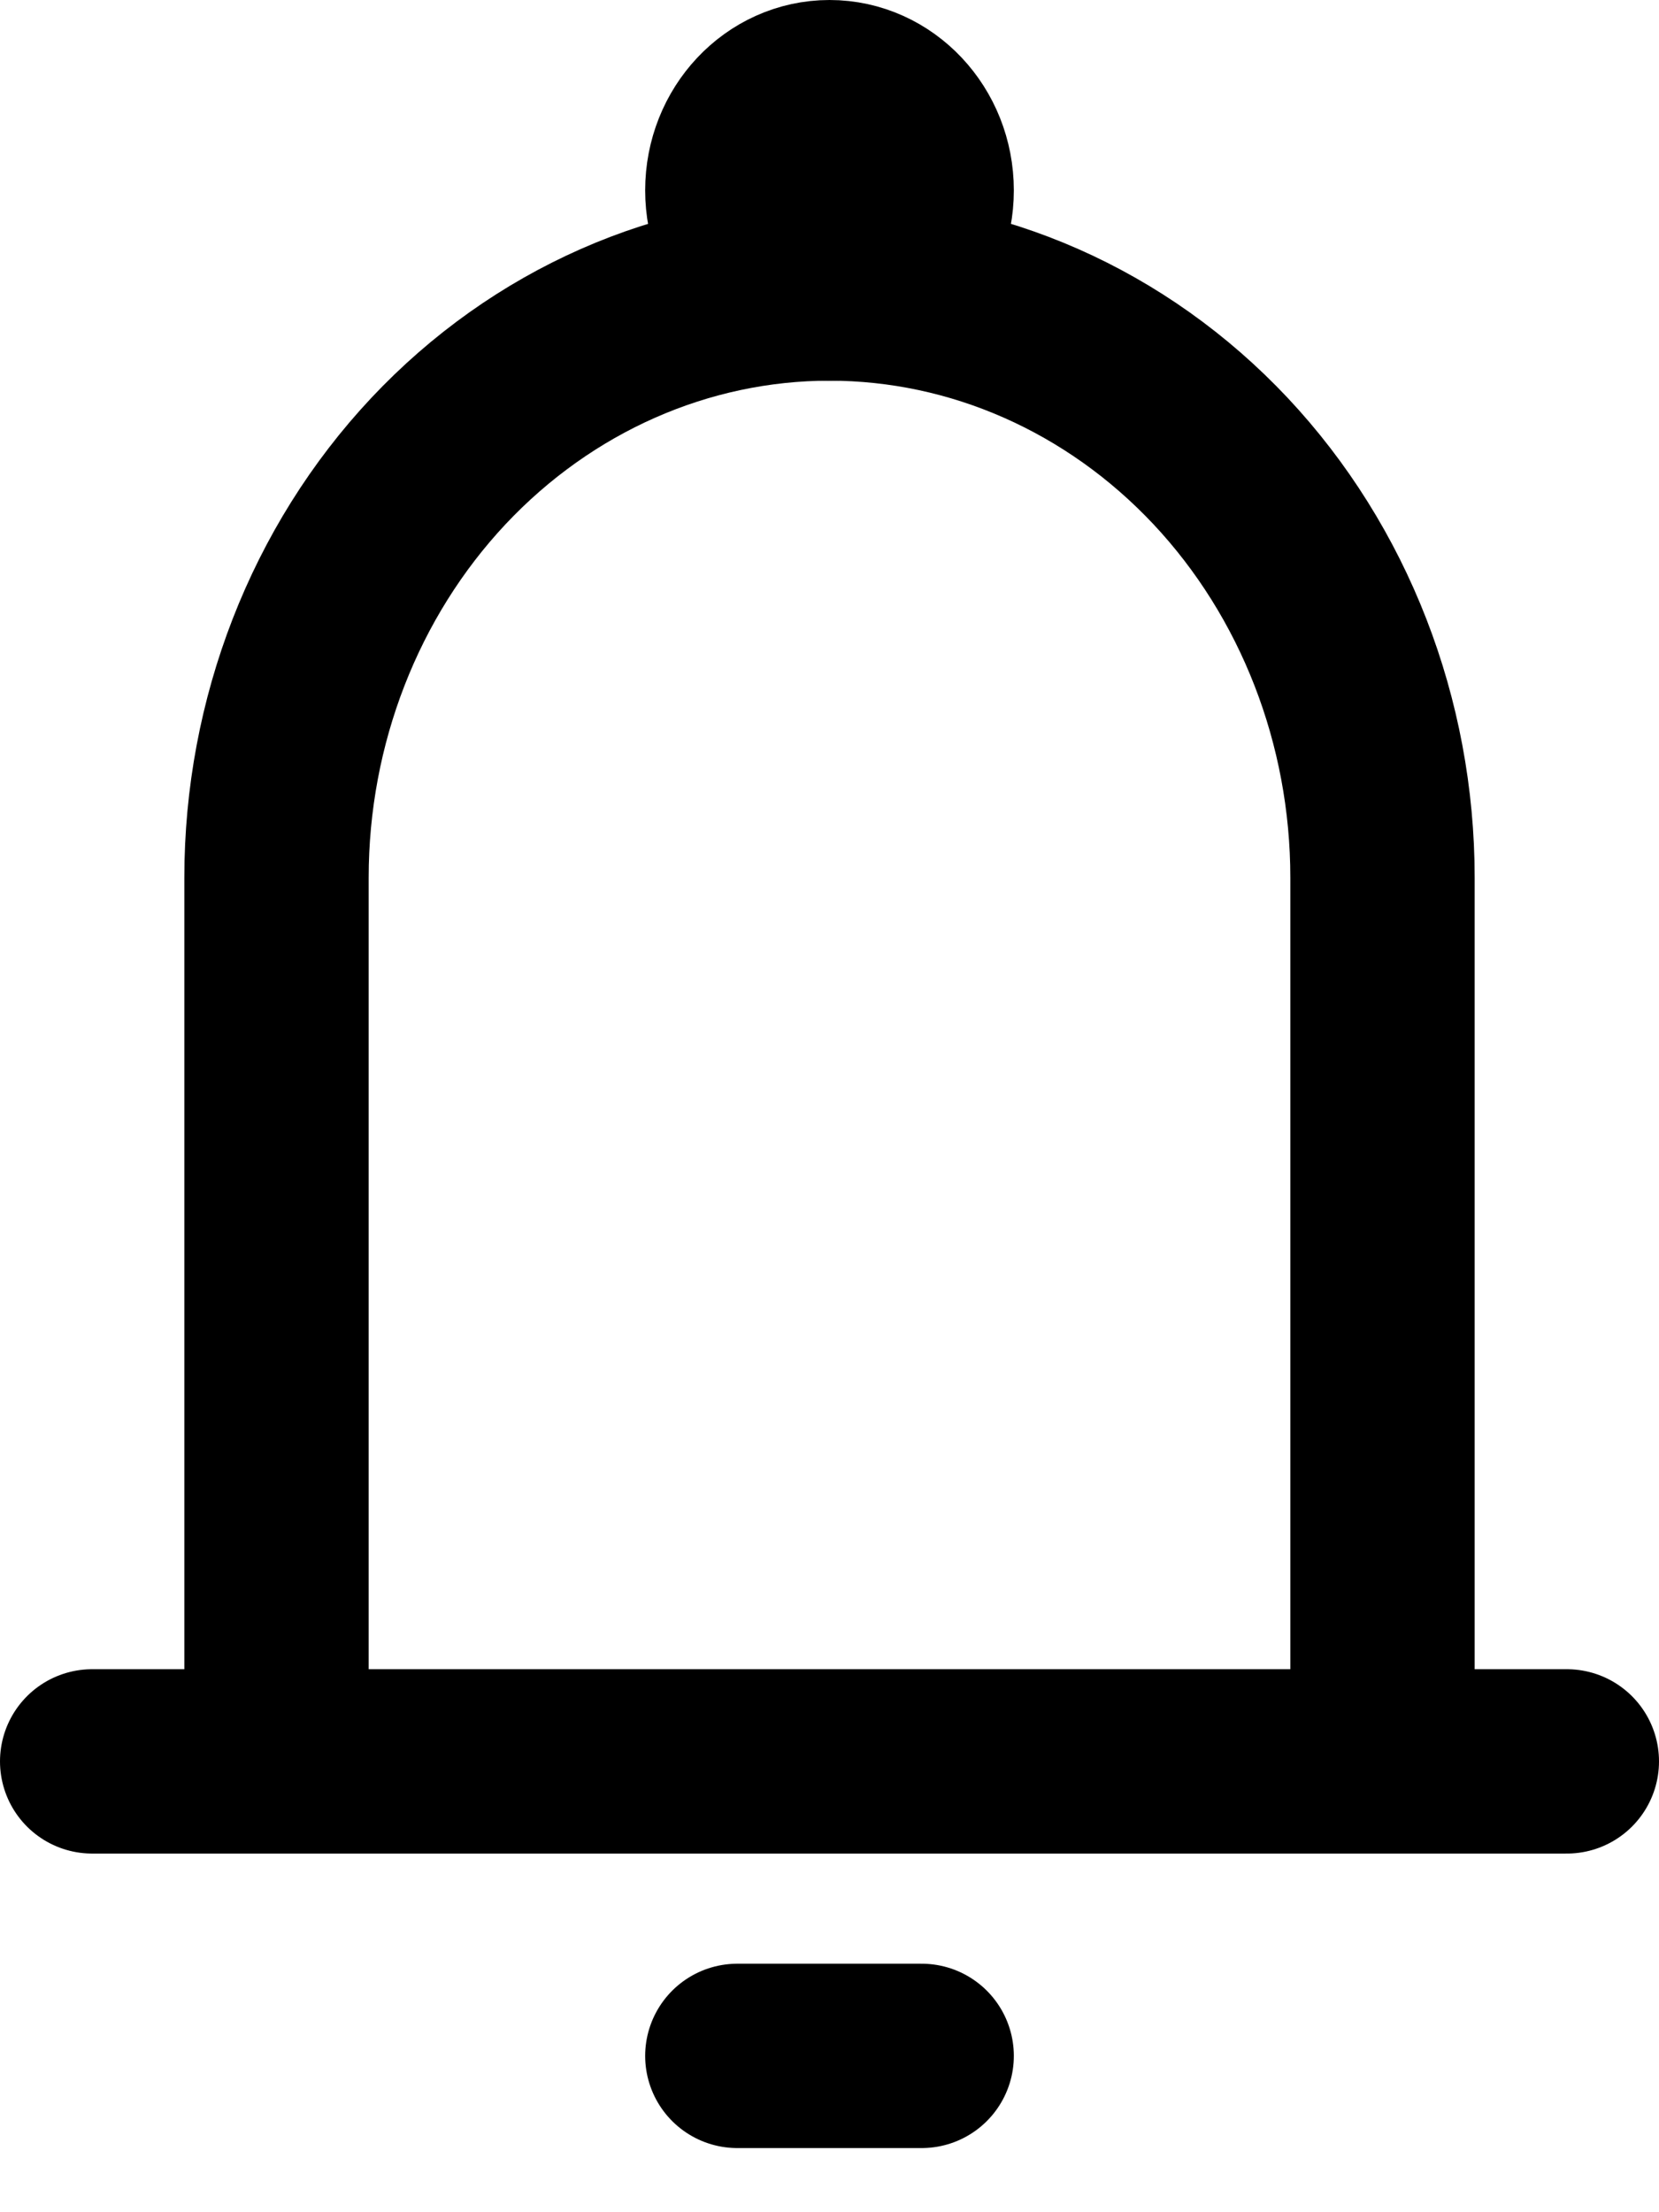 <svg width="18" height="24" viewBox="0 0 18 24" fill="none" xmlns="http://www.w3.org/2000/svg">
<g id="Group">
<path id="Vector" d="M3 19.109V9.522C3 7.827 3.632 6.201 4.757 5.002C5.883 3.804 7.409 3.13 9 3.13C10.591 3.13 12.117 3.804 13.243 5.002C14.368 6.201 15 7.827 15 9.522V19.109M3 19.109H15M3 19.109H1M15 19.109H17M8 22.304H10" stroke="black" stroke-width="2" stroke-linecap="round" stroke-linejoin="round"/>
<path id="Vector_2" d="M9 3.13C9.552 3.13 10 2.654 10 2.065C10 1.477 9.552 1 9 1C8.448 1 8 1.477 8 2.065C8 2.654 8.448 3.13 9 3.13Z" stroke="black" stroke-width="2"/>
</g>
</svg>
